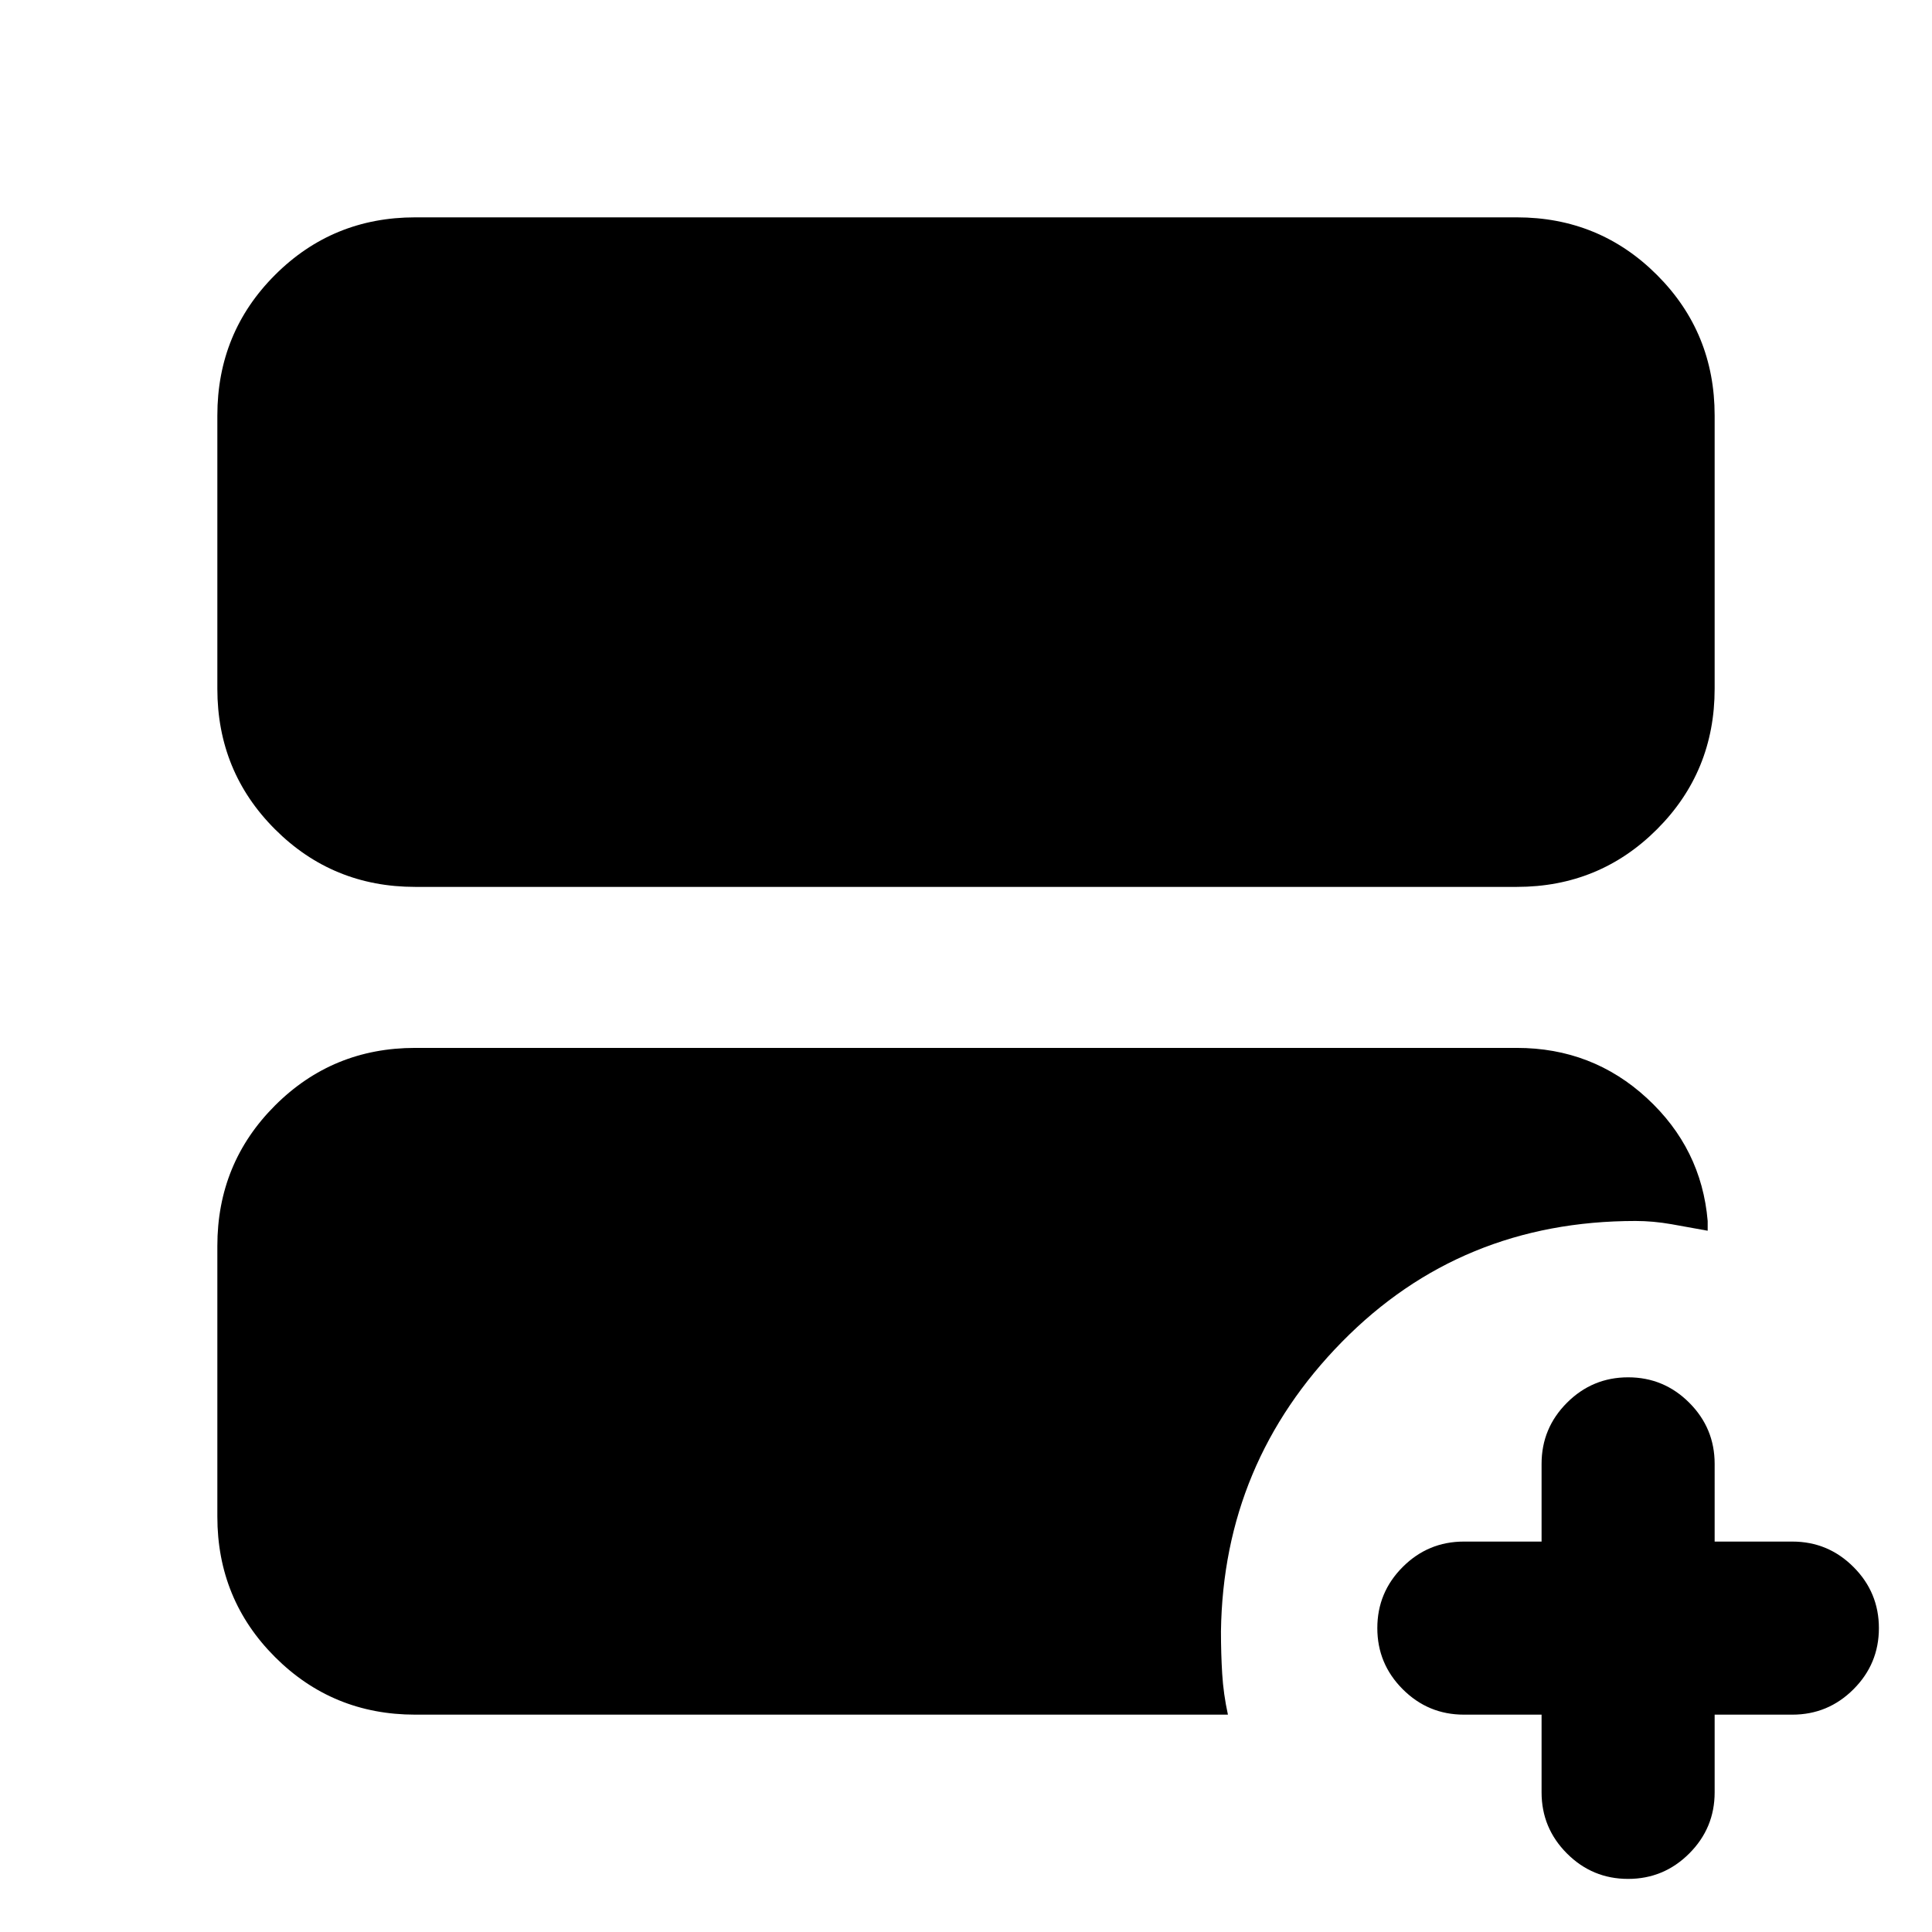 <svg xmlns="http://www.w3.org/2000/svg" height="24" viewBox="0 -960 960 960" width="24"><path d="M766-108.001h-38.616q-17.75 0-30.375-12.629t-12.625-30.384q0-17.756 12.625-30.371Q709.634-194 727.384-194H766v-38.616q0-17.75 12.629-30.375 12.628-12.625 30.384-12.625 17.755 0 30.37 12.625 12.616 12.625 12.616 30.375V-194h38.616q17.75 0 30.375 12.629 12.624 12.628 12.624 30.384 0 17.755-12.624 30.37-12.625 12.616-30.375 12.616h-38.616v38.616q0 17.75-12.629 30.375-12.629 12.624-30.384 12.624-17.756 0-30.371-12.625Q766-51.635 766-69.385v-38.616ZM206.309-519.308q-41.033 0-69.67-28.638-28.638-28.637-28.638-69.834v-135.746q0-41.198 28.638-69.835 28.637-28.638 69.67-28.638h547.382q41.033 0 69.67 28.638 28.638 28.637 28.638 69.835v135.746q0 41.197-28.638 69.834-28.637 28.638-69.67 28.638H206.309Zm0 411.307q-41.033 0-69.67-28.638-28.638-28.637-28.638-69.779v-134.473q0-41.142 28.638-69.779 28.637-28.637 69.67-28.637h547.382q37.571 0 64.67 24.983 27.099 24.983 30.176 61.015v4.846q-8.692-1.615-17.923-3.23-9.23-1.616-17.923-1.616-86.846 0-145.846 60.039-59 60.038-60.154 143.884 0 11.055.616 21.104.615 10.05 2.846 20.281H206.309Z"/></svg>
